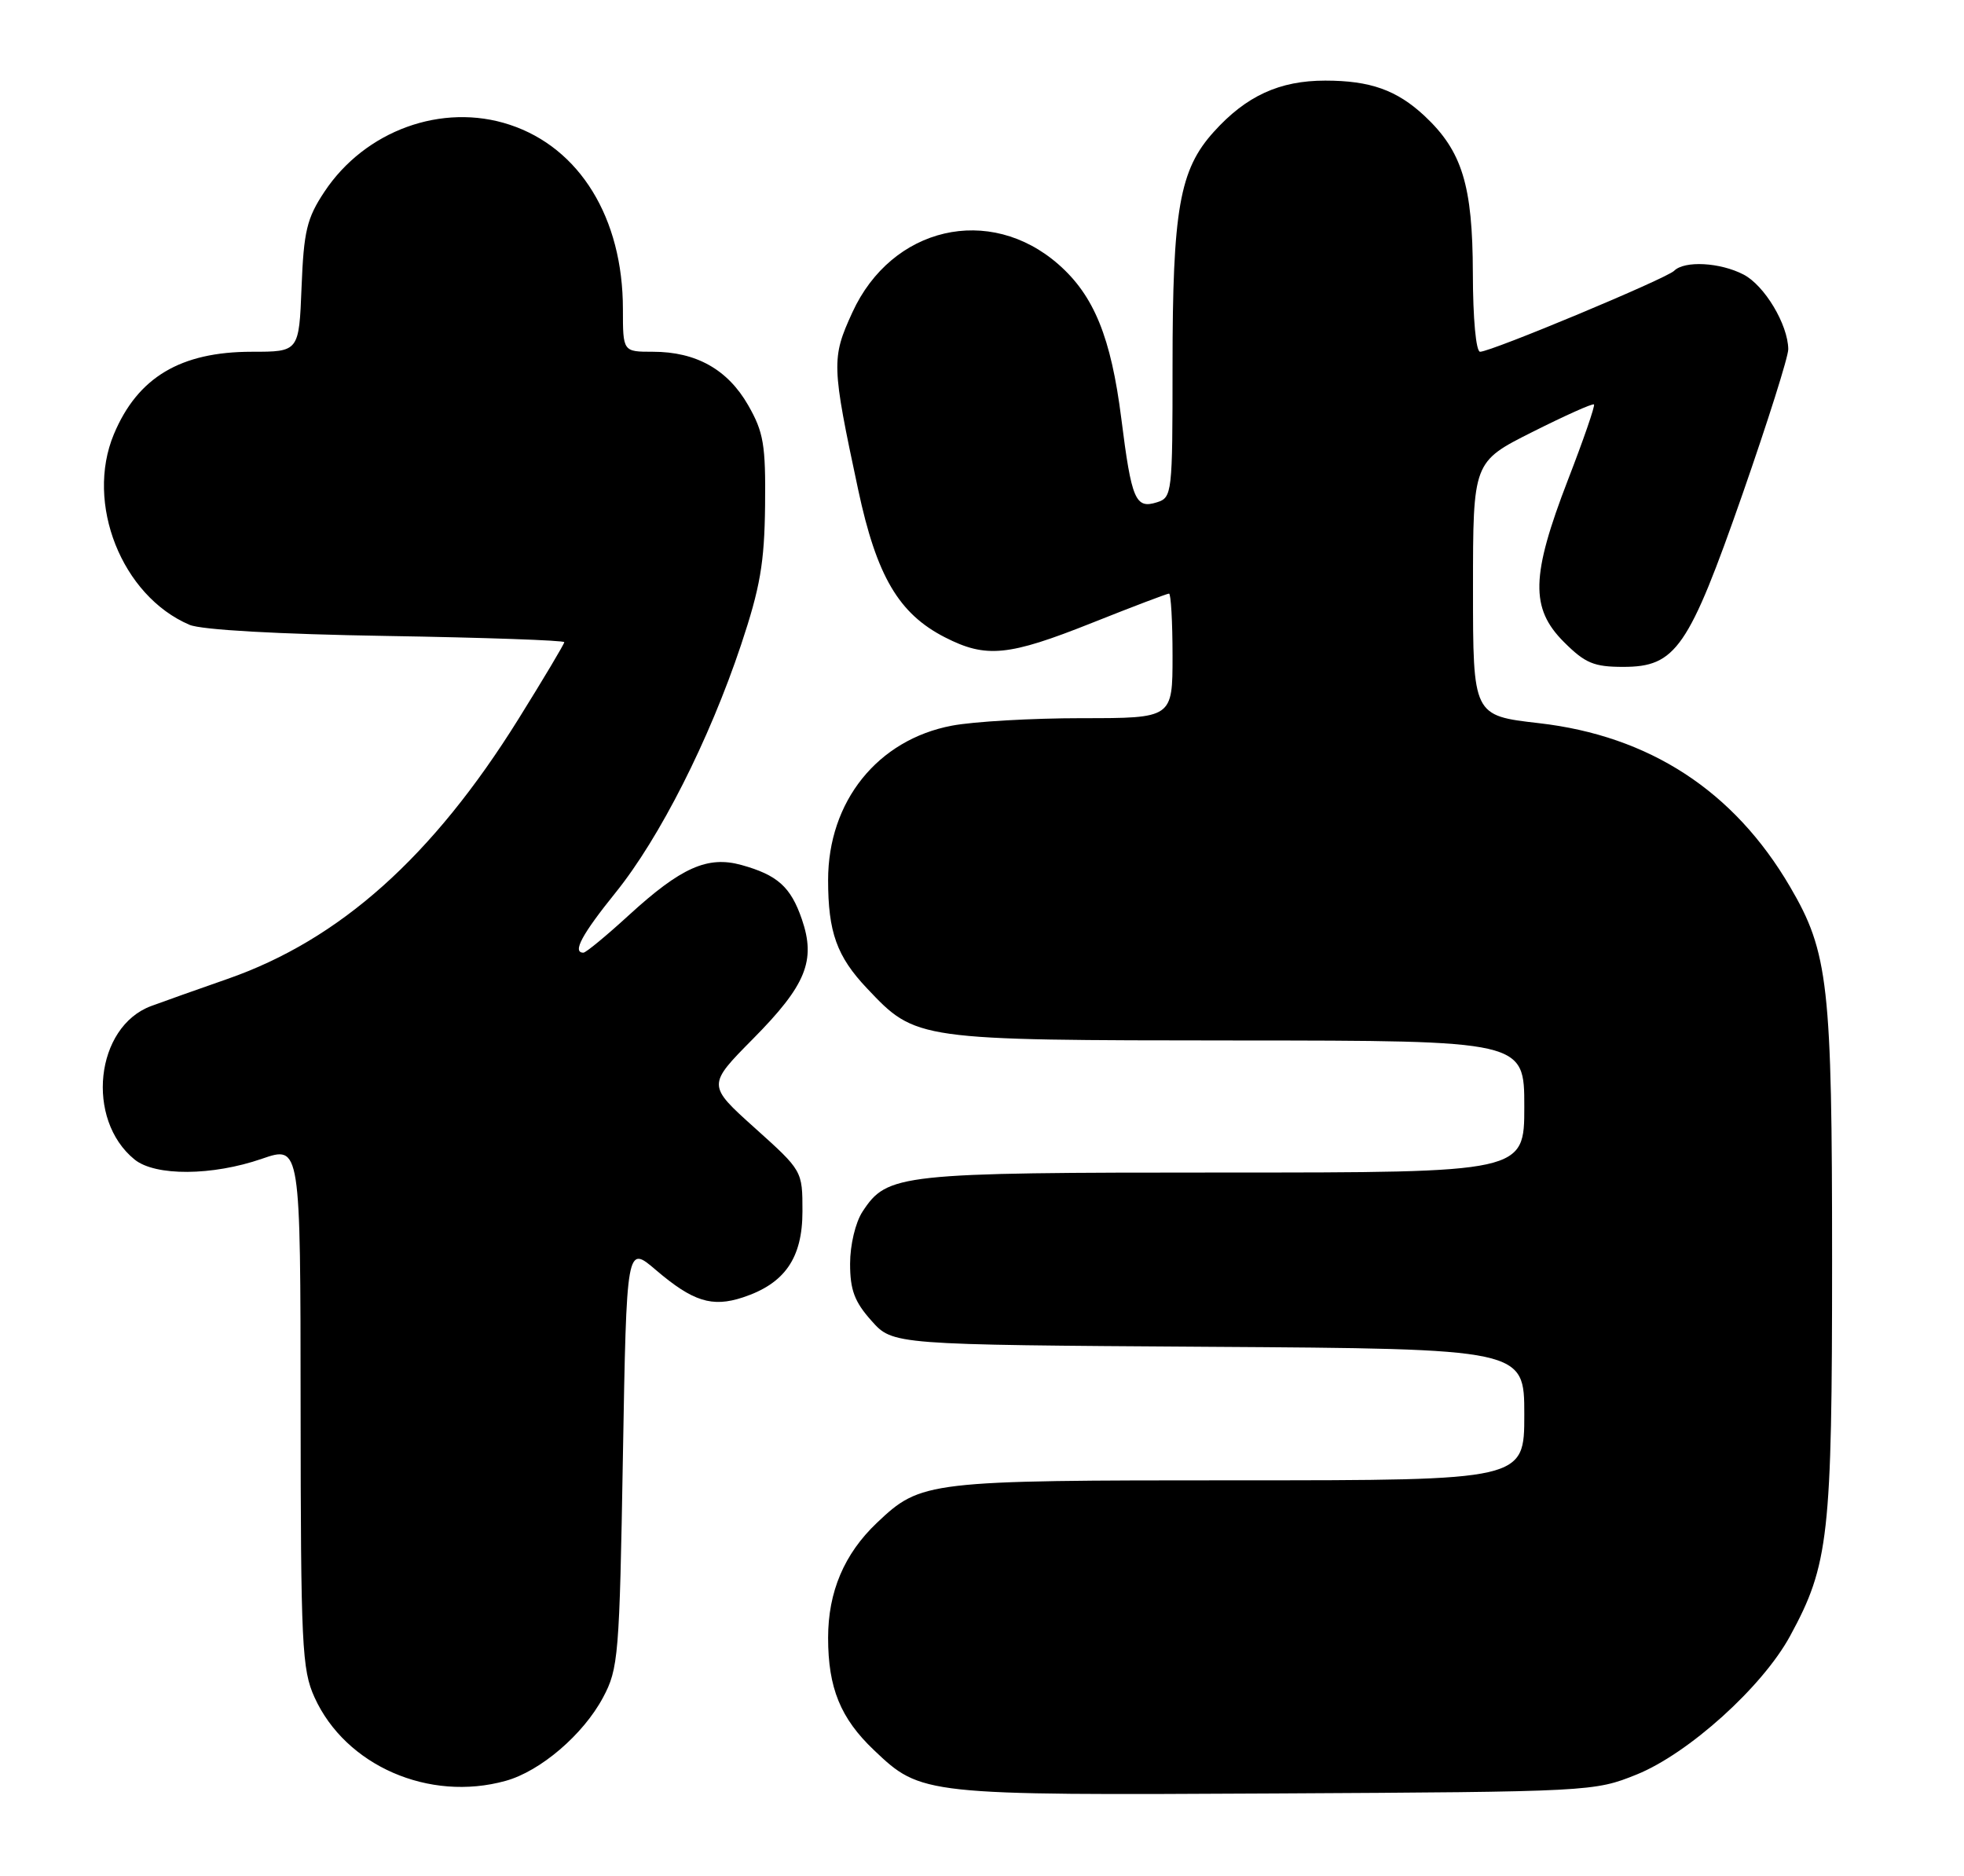 <?xml version="1.0" encoding="UTF-8" standalone="no"?>
<!DOCTYPE svg PUBLIC "-//W3C//DTD SVG 1.1//EN" "http://www.w3.org/Graphics/SVG/1.1/DTD/svg11.dtd" >
<svg xmlns="http://www.w3.org/2000/svg" xmlns:xlink="http://www.w3.org/1999/xlink" version="1.1" viewBox="0 0 268 256">
 <g >
 <path fill="currentColor"
d=" M 223.32 242.15 C 230.40 239.29 240.49 230.20 244.27 223.24 C 249.56 213.52 250.00 209.60 250.00 172.00 C 250.00 134.34 249.51 129.96 244.26 121.00 C 236.61 107.92 225.08 100.41 209.99 98.68 C 201.00 97.65 201.00 97.65 201.00 80.34 C 201.00 63.02 201.00 63.02 209.10 58.95 C 213.56 56.71 217.34 55.01 217.51 55.19 C 217.68 55.36 216.08 60.00 213.95 65.50 C 208.91 78.57 208.80 83.00 213.40 87.60 C 216.30 90.50 217.49 91.00 221.50 91.00 C 228.68 91.00 230.42 88.48 237.79 67.39 C 241.22 57.55 244.03 48.67 244.02 47.65 C 243.98 44.29 240.78 38.94 237.91 37.46 C 234.71 35.80 229.86 35.54 228.45 36.95 C 227.38 38.02 203.47 48.00 201.97 48.00 C 201.41 48.00 200.99 43.49 200.98 37.25 C 200.95 25.28 199.52 20.62 194.38 15.81 C 190.60 12.29 186.98 11.00 180.84 11.00 C 174.60 11.00 170.06 13.08 165.63 17.99 C 160.95 23.16 160.00 28.58 160.00 49.98 C 160.00 67.34 159.94 67.89 157.88 68.54 C 154.94 69.47 154.41 68.24 153.01 57.12 C 151.61 46.05 149.29 40.34 144.45 36.09 C 135.03 27.82 121.67 30.93 116.31 42.63 C 113.44 48.89 113.47 49.81 117.10 66.81 C 119.62 78.62 122.64 83.75 128.95 86.97 C 134.56 89.84 137.61 89.54 149.00 85.00 C 154.52 82.80 159.26 81.00 159.52 81.00 C 159.78 81.00 160.00 84.83 160.00 89.50 C 160.00 98.00 160.00 98.00 147.64 98.00 C 140.84 98.00 132.85 98.46 129.90 99.02 C 119.75 100.94 113.00 109.36 113.00 120.09 C 113.00 127.20 114.19 130.52 118.31 134.87 C 125.01 141.96 124.98 141.95 168.75 141.98 C 208.00 142.00 208.00 142.00 208.00 151.00 C 208.00 160.00 208.00 160.00 166.97 160.00 C 122.61 160.00 121.09 160.17 117.70 165.33 C 116.73 166.81 116.00 169.88 116.00 172.45 C 116.00 176.03 116.61 177.65 118.92 180.23 C 121.83 183.50 121.83 183.50 164.92 183.78 C 208.00 184.06 208.00 184.06 208.00 193.03 C 208.00 202.00 208.00 202.00 168.97 202.00 C 126.45 202.00 125.68 202.09 119.66 207.80 C 115.20 212.03 113.00 217.22 113.00 223.49 C 113.00 230.33 114.69 234.48 119.26 238.82 C 125.70 244.95 126.00 244.99 174.00 244.73 C 217.06 244.50 217.56 244.47 223.32 242.15 Z  M 69.00 243.01 C 73.74 241.70 79.58 236.70 82.28 231.65 C 84.39 227.71 84.53 226.03 85.00 198.69 C 85.50 169.88 85.50 169.88 89.50 173.30 C 94.54 177.60 97.16 178.43 101.37 177.04 C 107.09 175.16 109.50 171.67 109.50 165.30 C 109.50 159.76 109.50 159.76 103.00 153.92 C 96.50 148.08 96.50 148.08 102.76 141.75 C 109.99 134.44 111.36 131.09 109.42 125.44 C 107.90 121.01 106.09 119.40 101.16 118.03 C 96.55 116.76 92.94 118.37 85.86 124.84 C 82.76 127.68 79.95 130.00 79.61 130.00 C 78.06 130.00 79.39 127.52 84.01 121.79 C 90.02 114.34 96.78 100.99 101.12 88.00 C 103.73 80.17 104.31 76.83 104.40 69.00 C 104.49 60.68 104.20 58.98 102.09 55.29 C 99.30 50.42 94.99 48.00 89.10 48.00 C 85.00 48.00 85.00 48.00 85.00 42.18 C 85.00 29.76 79.12 20.17 69.55 17.02 C 60.35 13.98 49.81 17.80 44.26 26.18 C 41.87 29.78 41.45 31.55 41.15 39.17 C 40.80 48.00 40.80 48.00 34.36 48.00 C 24.63 48.00 18.78 51.50 15.54 59.25 C 11.60 68.68 16.61 81.31 25.86 85.26 C 27.47 85.95 37.94 86.54 52.75 86.78 C 66.09 87.00 77.00 87.38 77.00 87.63 C 77.00 87.87 74.19 92.59 70.75 98.11 C 59.03 116.92 46.38 128.23 31.05 133.58 C 26.90 135.03 22.21 136.69 20.63 137.28 C 13.00 140.11 11.63 152.77 18.37 158.23 C 21.19 160.51 28.96 160.47 35.75 158.12 C 41.00 156.31 41.00 156.31 41.02 191.90 C 41.04 224.53 41.20 227.84 42.92 231.62 C 47.15 240.94 58.55 245.92 69.00 243.01 Z "/>
</g>
</svg>